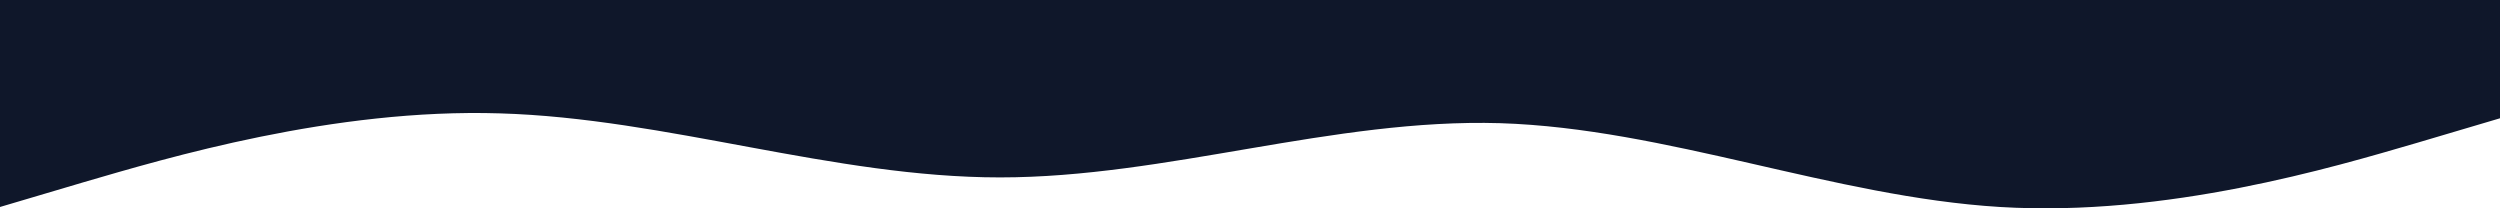 <?xml version="1.0" encoding="UTF-8" standalone="no"?>
<svg
   viewBox="0 0 1440 120"
   version="1.1"
   id="svg1"
   width="1440"
   height="120"
   xmlns="http://www.w3.org/2000/svg"
   xmlns:svg="http://www.w3.org/2000/svg">
  <defs
     id="defs1" />
  <path
     fill="#0f172a"
     fill-opacity="1"
     d="M 0,119.224 48,105.013 C 96,91.015 192,62.273 288,65.307 c 96,2.821 192,36.885 288,36.885 96,0 192,-34.064 288,-31.243 96,3.034 192,42.42 288,48.275 96,5.855 192,-22.887 240,-36.885 l 48,-14.211 V 0 h -48 C 1344,0 1248,0 1152,0 1056,0 960,0 864,0 768,0 672,0 576,0 480,0 384,0 288,0 192,0 96,0 48,0 H 0 Z"
     id="path1"
     style="stroke-width:0.73" />
</svg>
